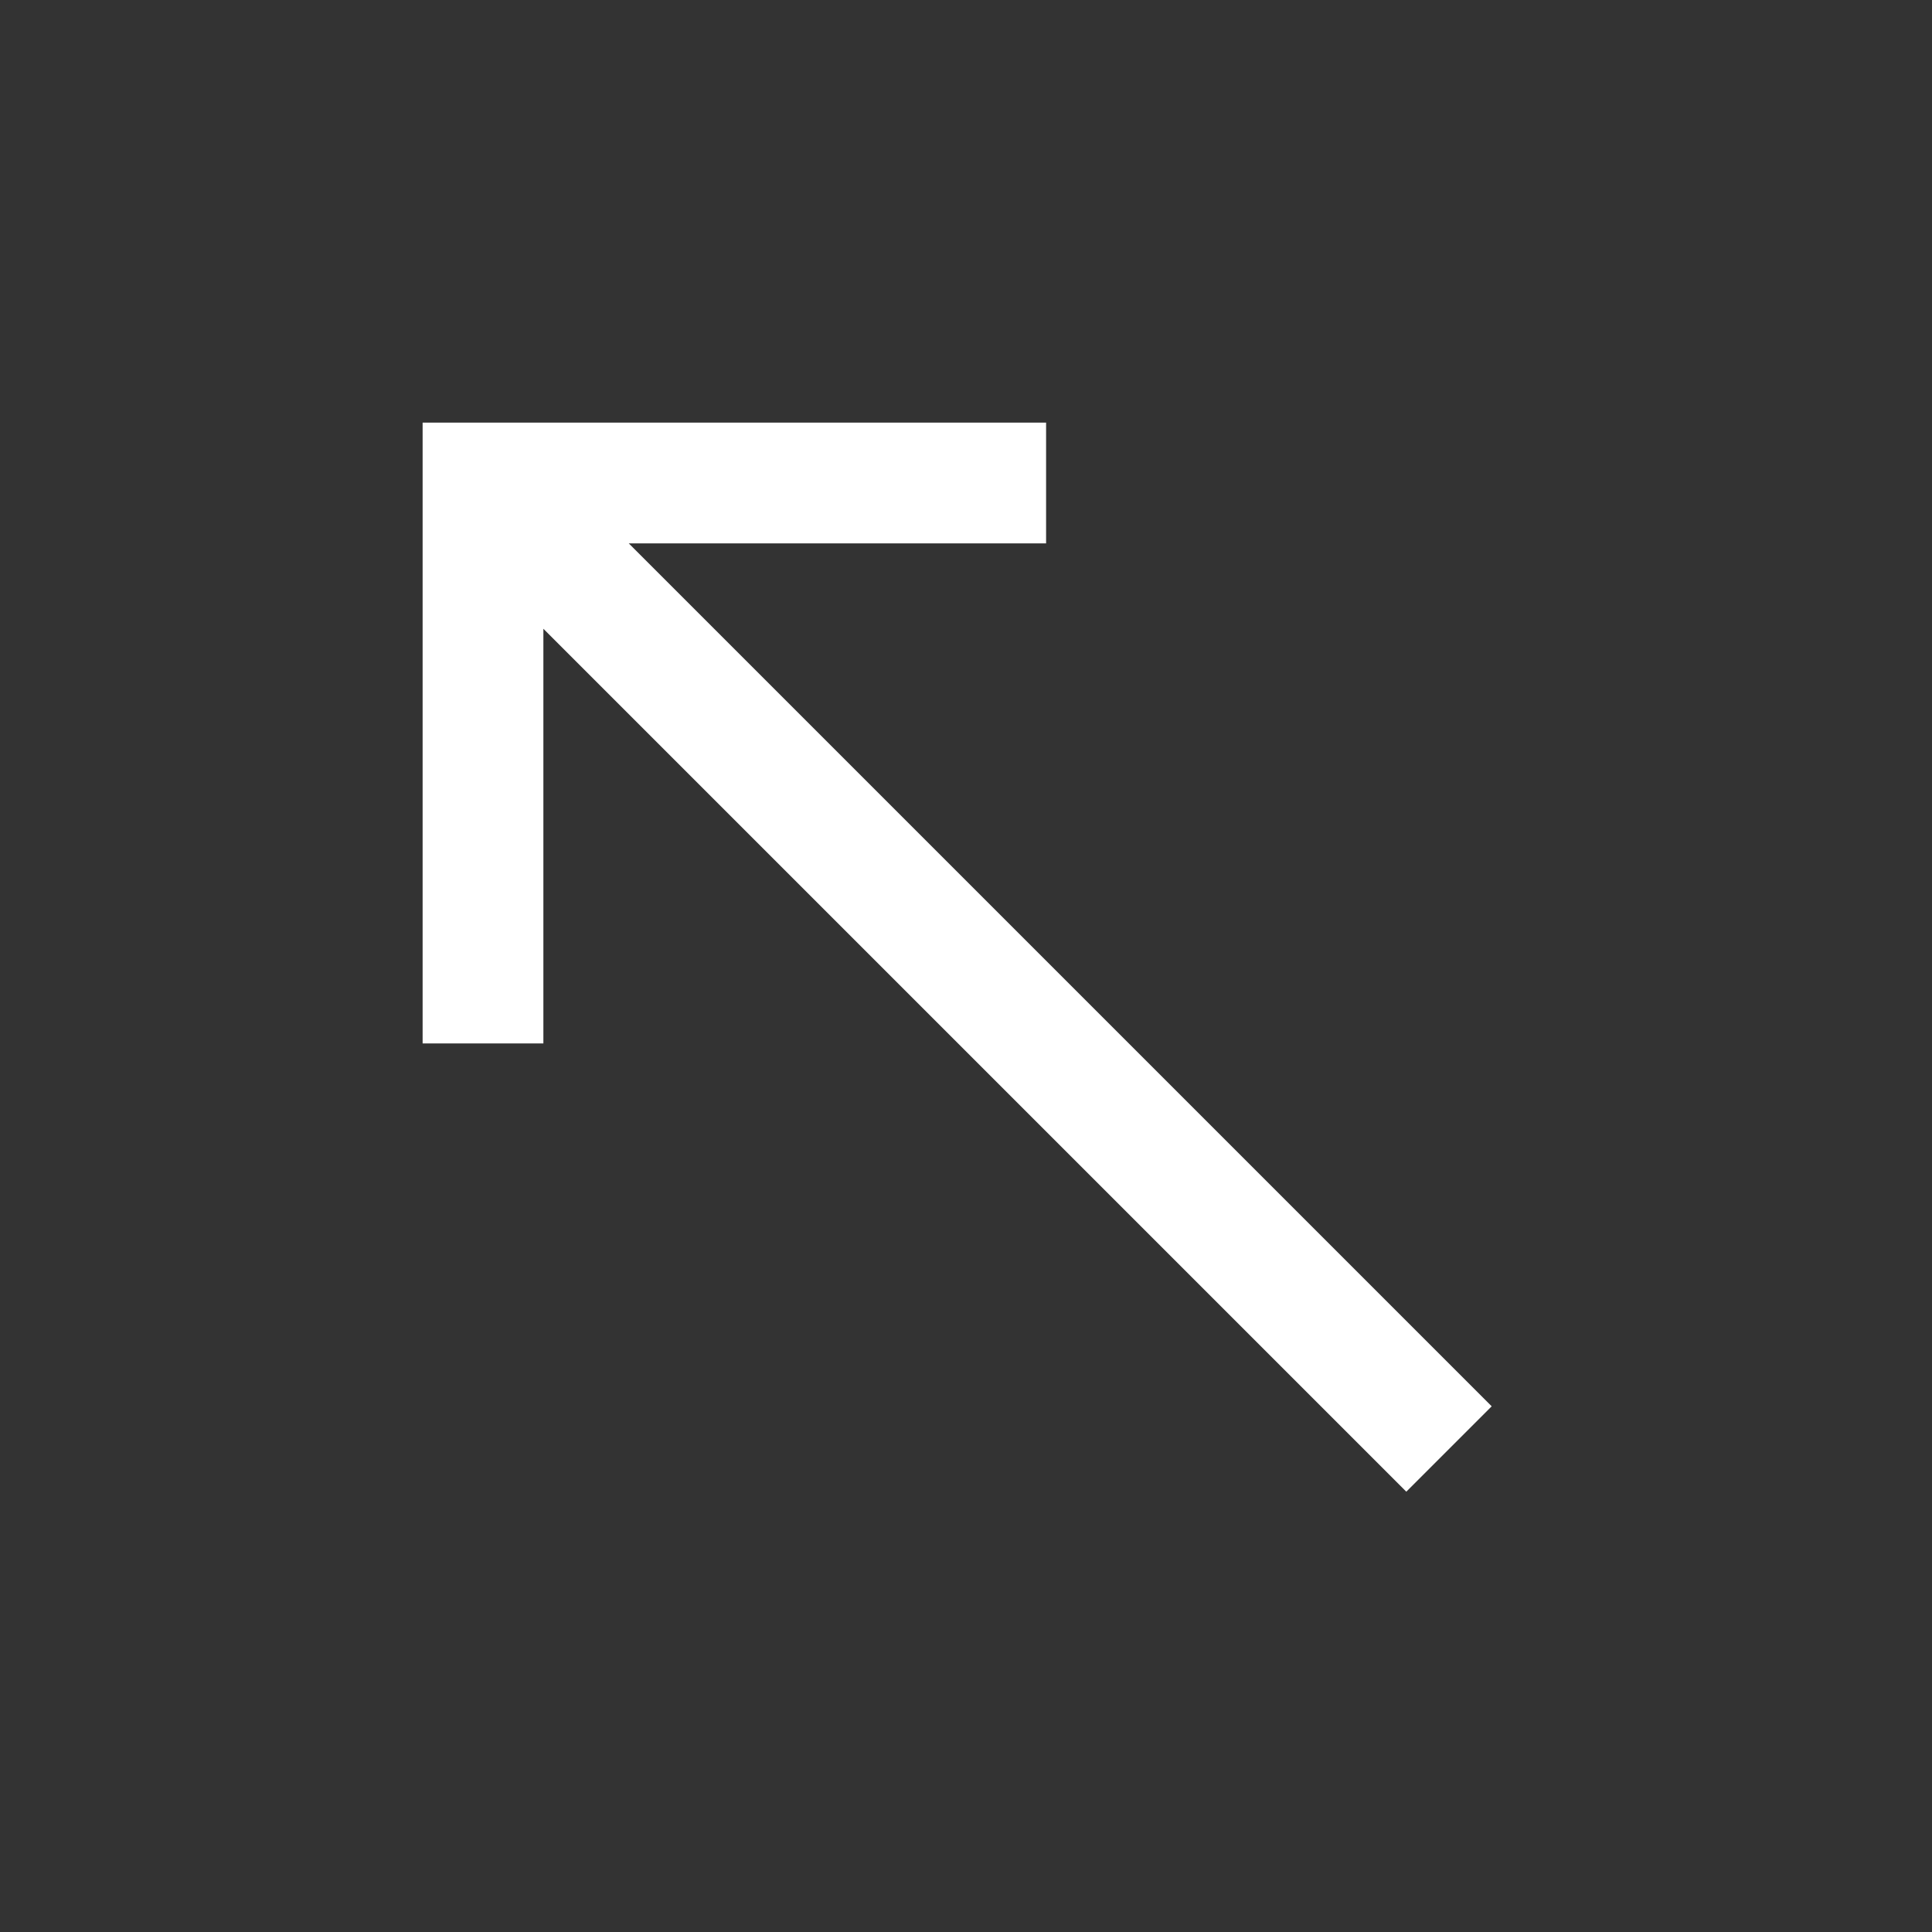 <svg width="24" height="24" viewBox="0 0 24 24" fill="none" xmlns="http://www.w3.org/2000/svg">
<rect x="0" y="0" width="24" height="24" fill="#333333" stroke="none"/>
<path d="M12.995 6L6 6L6 12.962M18 18L6.464 6.464" stroke="white" stroke-width="1.5"/>
</svg>
